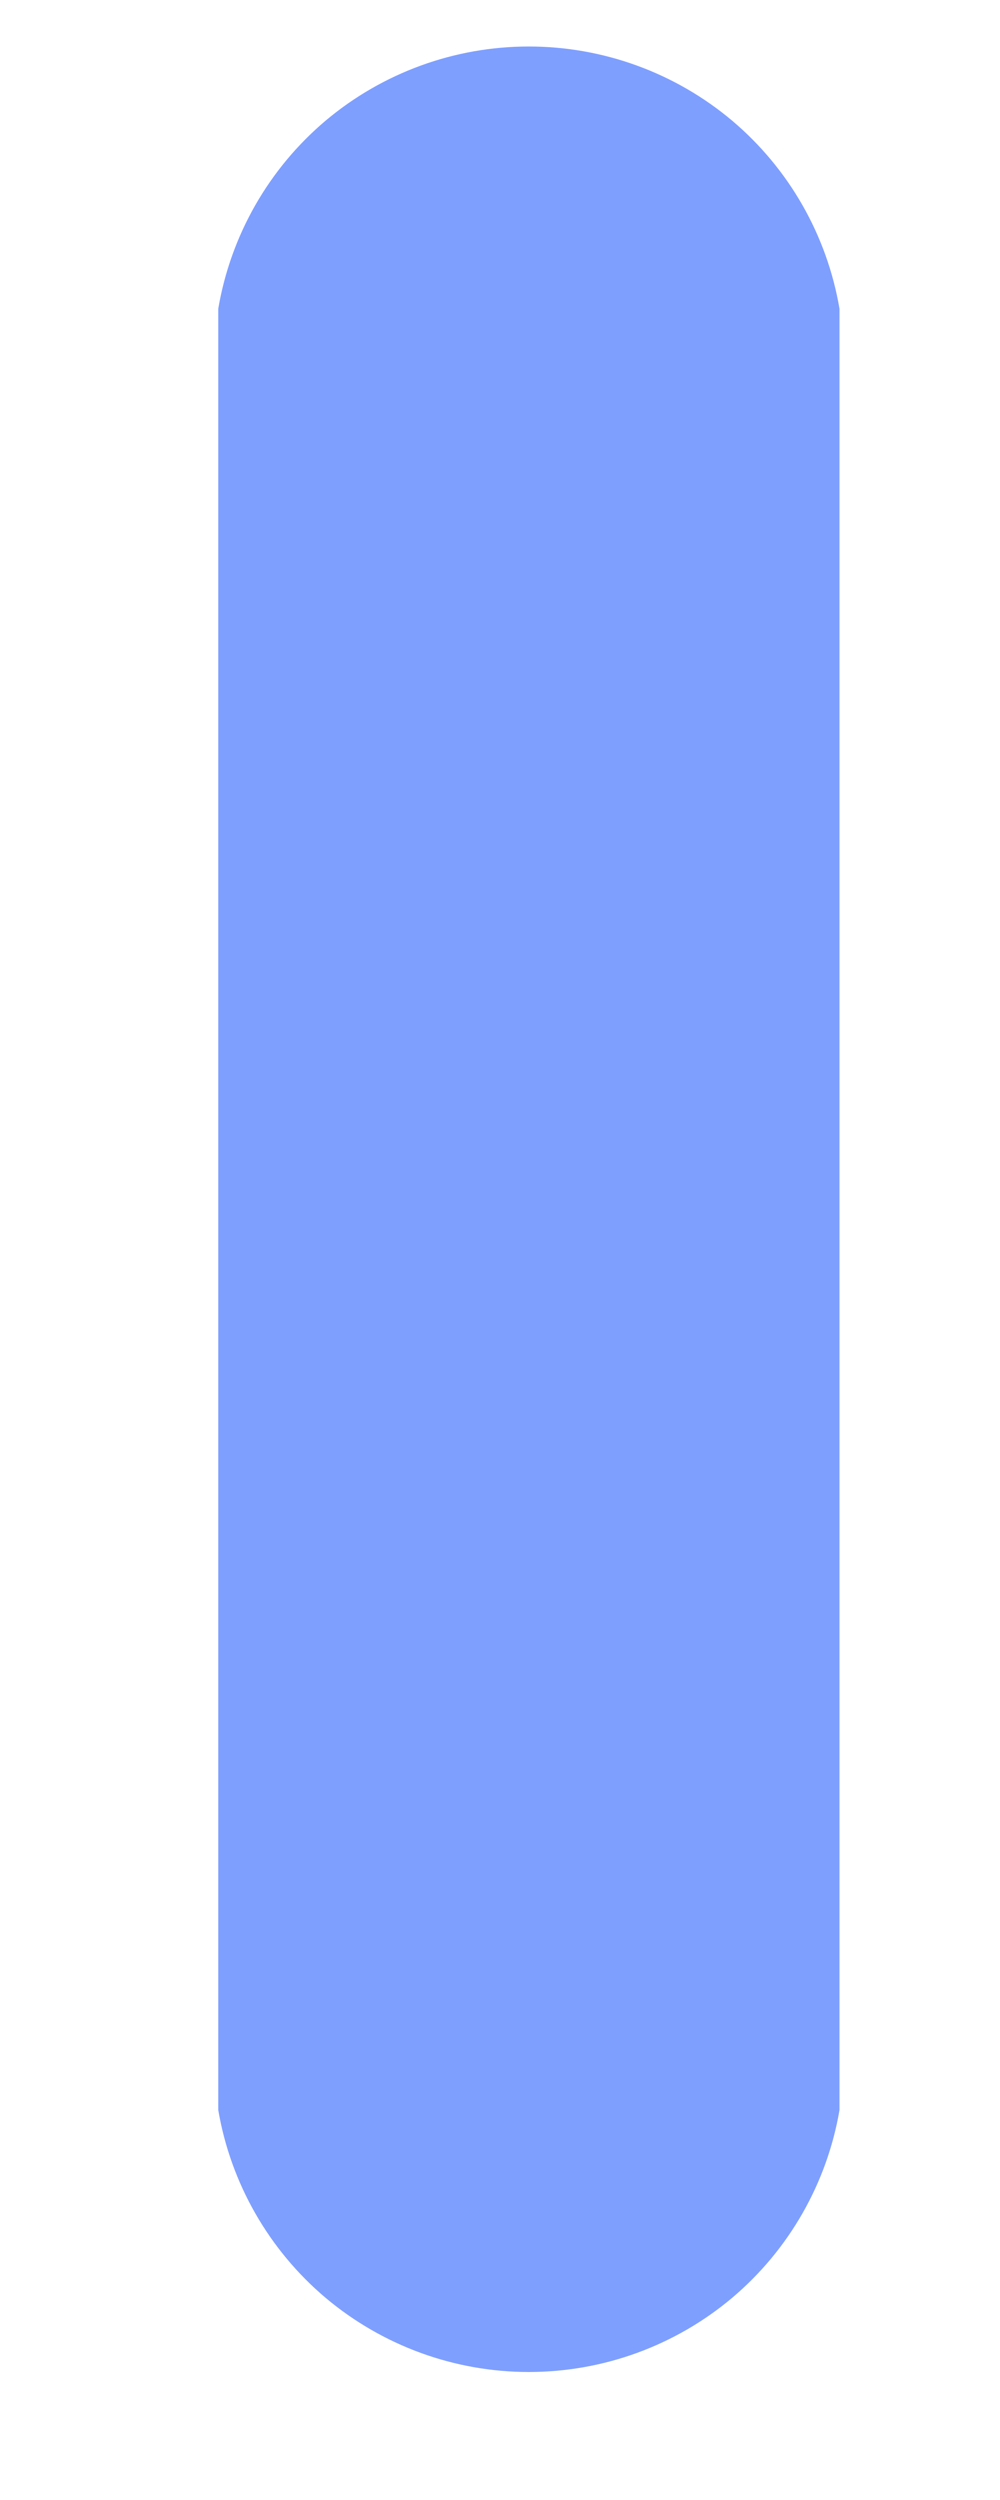 <?xml version="1.0" encoding="UTF-8" standalone="no"?><svg width='4' height='10' viewBox='0 0 4 10' fill='none' xmlns='http://www.w3.org/2000/svg'>
<path d='M3.358 8.44V1.235C3.308 0.941 3.156 0.675 2.929 0.483C2.701 0.291 2.413 0.186 2.115 0.186C1.818 0.186 1.53 0.291 1.302 0.483C1.075 0.675 0.923 0.941 0.873 1.235V8.44C0.923 8.733 1.075 8.999 1.302 9.191C1.53 9.383 1.818 9.488 2.115 9.488C2.413 9.488 2.701 9.383 2.929 9.191C3.156 8.999 3.308 8.733 3.358 8.44Z' fill='#0041FF' fill-opacity='0.5'/>
</svg>
